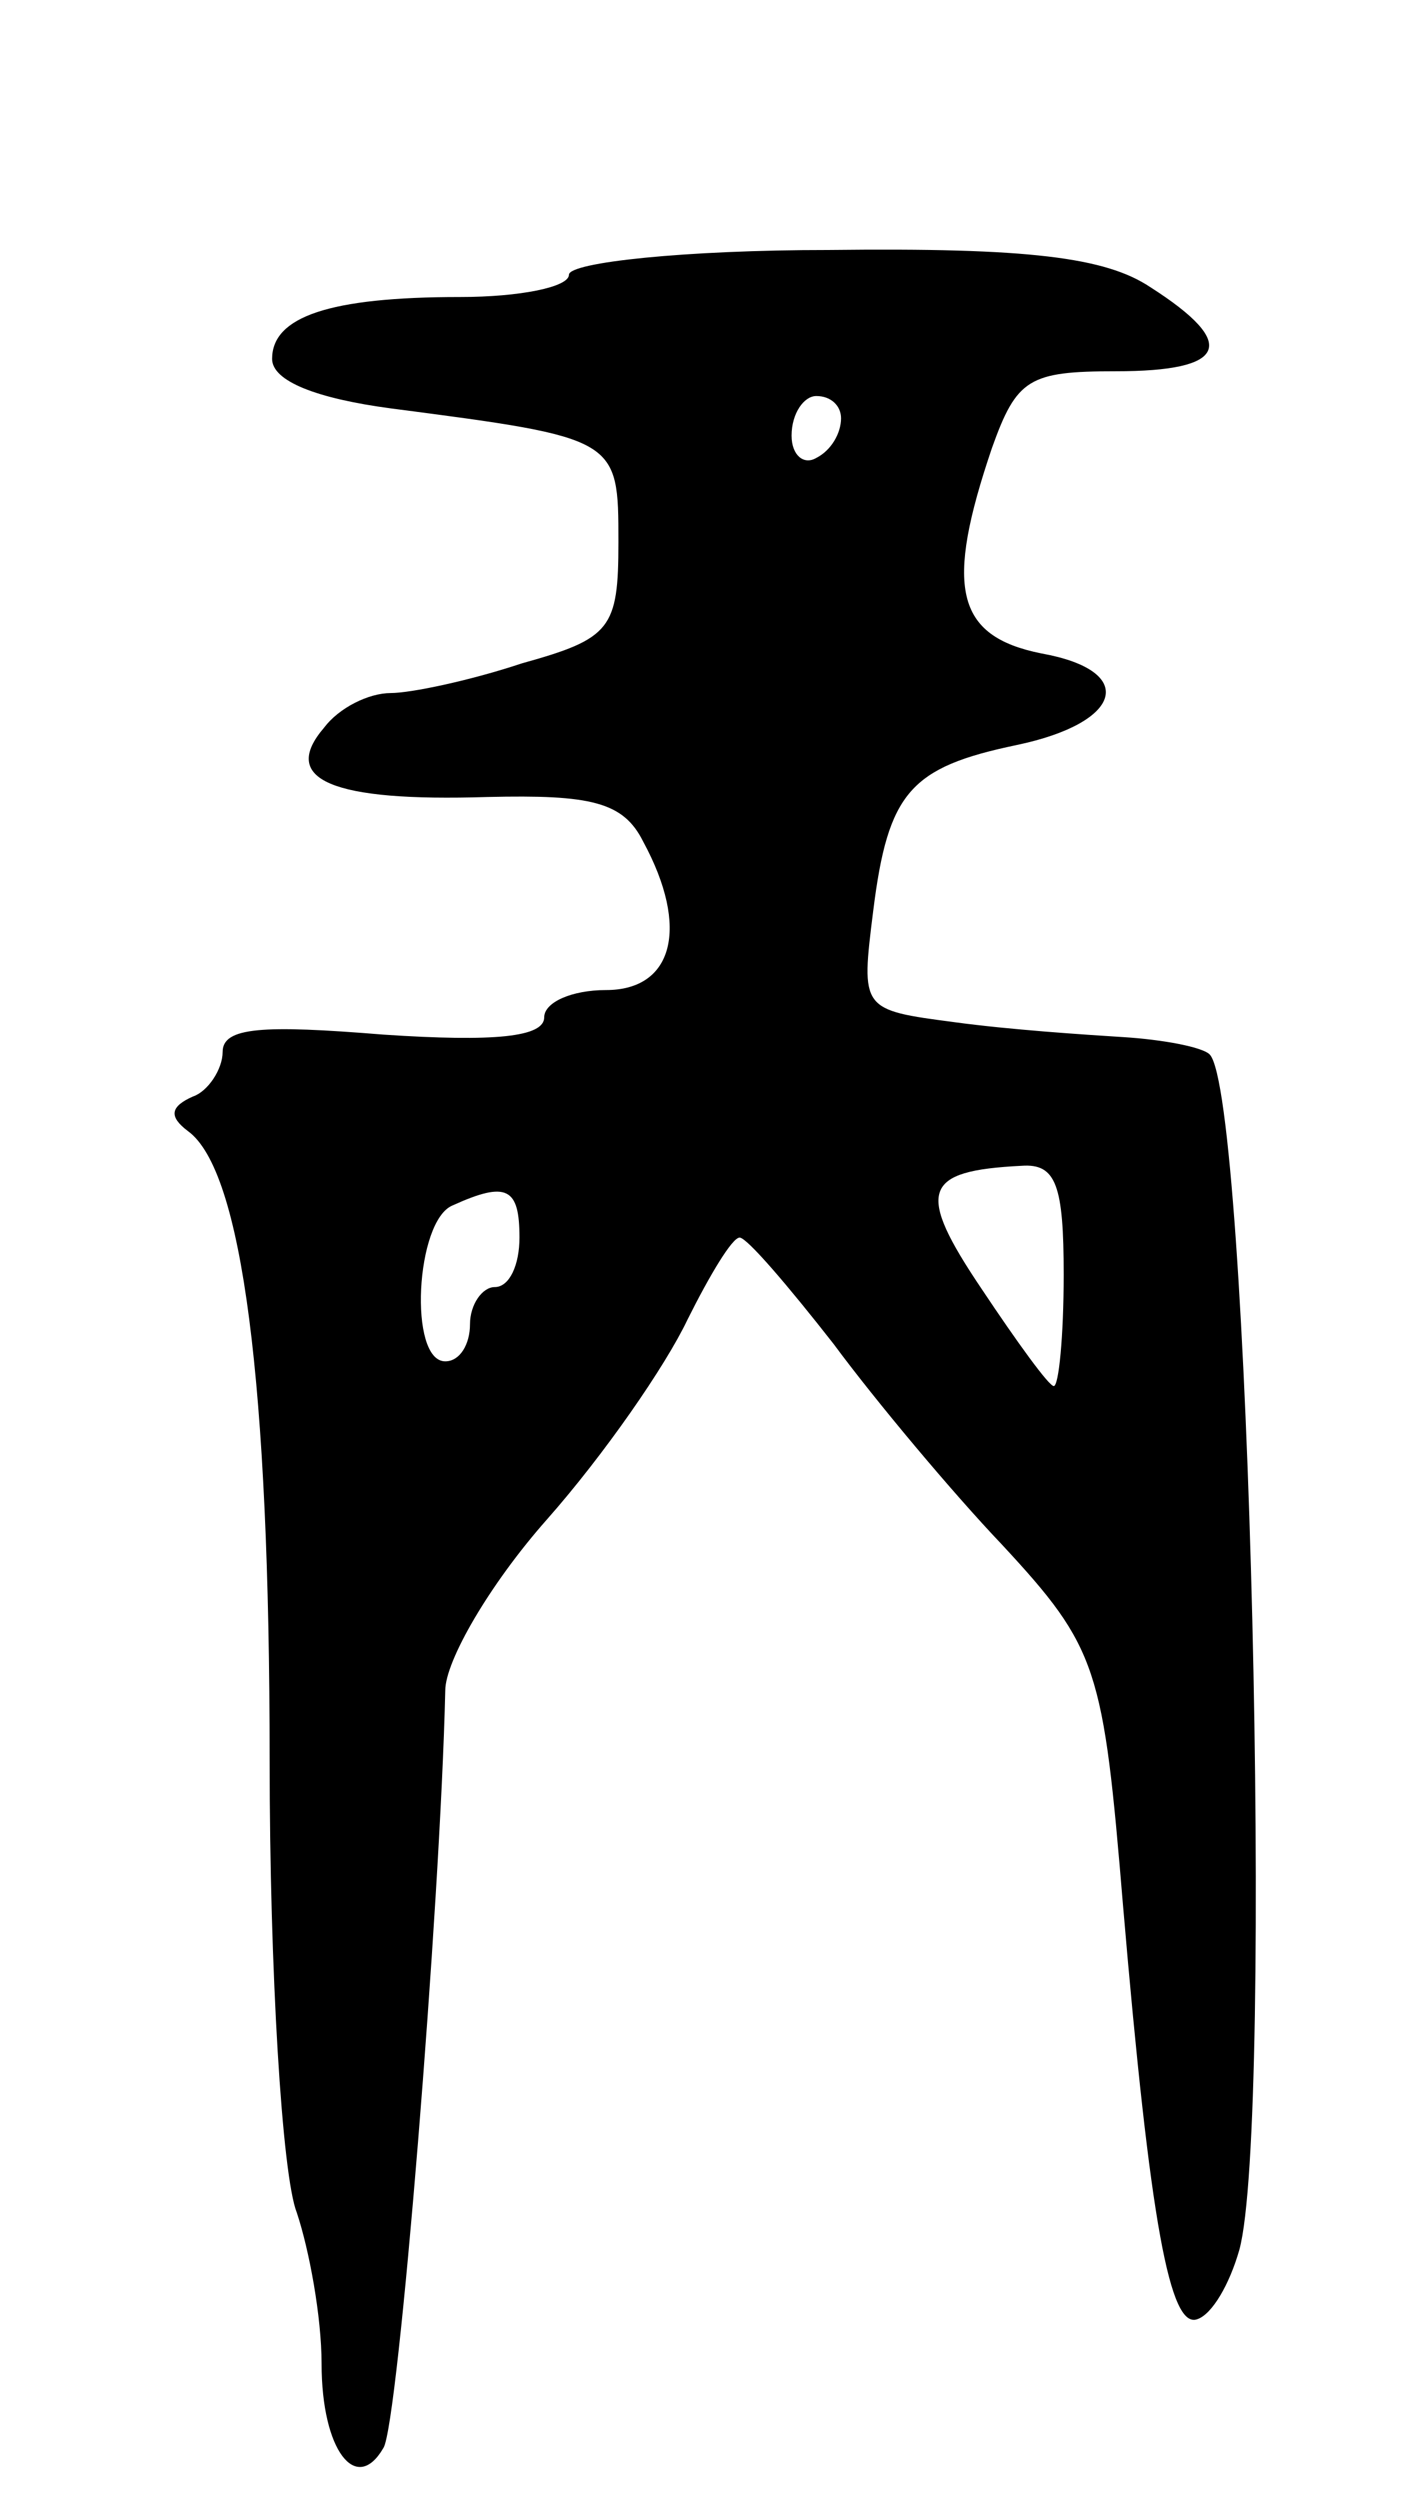 <svg version="1.0" xmlns="http://www.w3.org/2000/svg"
 width="57pt" height="101pt" viewBox="0 0 57 101"
 preserveAspectRatio="xMidYMid meet">
<g transform="translate(0,101) scale(0.1,-0.1)"
fill="#000000" stroke="none">
<path d="M230 899 c0 -5 -20 -9 -44 -9 -53 0 -76 -8 -76 -25 0 -9 18 -16 48
-20 92 -12 92 -12 92 -54 0 -35 -3 -39 -39 -49 -21 -7 -45 -12 -53 -12 -9 0
-21 -6 -27 -14 -18 -21 3 -30 66 -28 42 1 55 -2 63 -18 19 -35 12 -60 -15 -60
-14 0 -25 -5 -25 -11 0 -8 -20 -10 -65 -7 -49 4 -65 3 -65 -7 0 -7 -6 -16 -12
-18 -9 -4 -10 -8 -2 -14 22 -16 33 -102 33 -254 0 -85 5 -168 11 -183 5 -15
10 -42 10 -61 0 -35 14 -53 25 -34 6 9 23 219 25 306 0 12 18 43 41 69 23 26
48 62 57 81 9 18 18 33 21 33 3 0 20 -20 38 -43 17 -23 48 -60 68 -81 39 -42
41 -50 49 -146 11 -129 19 -171 30 -167 6 2 13 14 17 28 14 51 4 467 -12 483
-3 3 -19 6 -35 7 -16 1 -46 3 -68 6 -38 5 -38 5 -33 45 6 48 15 58 58 67 43 9
49 30 10 37 -35 7 -39 27 -20 83 10 28 15 31 50 31 45 0 50 11 14 34 -18 12
-49 16 -130 15 -58 0 -105 -5 -105 -10z m110 -58 c0 -6 -4 -13 -10 -16 -5 -3
-10 1 -10 9 0 9 5 16 10 16 6 0 10 -4 10 -9z m90 -346 c0 -25 -2 -45 -4 -45
-2 0 -15 18 -29 39 -27 40 -24 48 16 50 14 1 17 -8 17 -44z m-220 15 c0 -11
-4 -20 -10 -20 -5 0 -10 -7 -10 -15 0 -8 -4 -15 -10 -15 -15 0 -12 57 3 63 22
10 27 7 27 -13z"/>
</g>
</svg>
